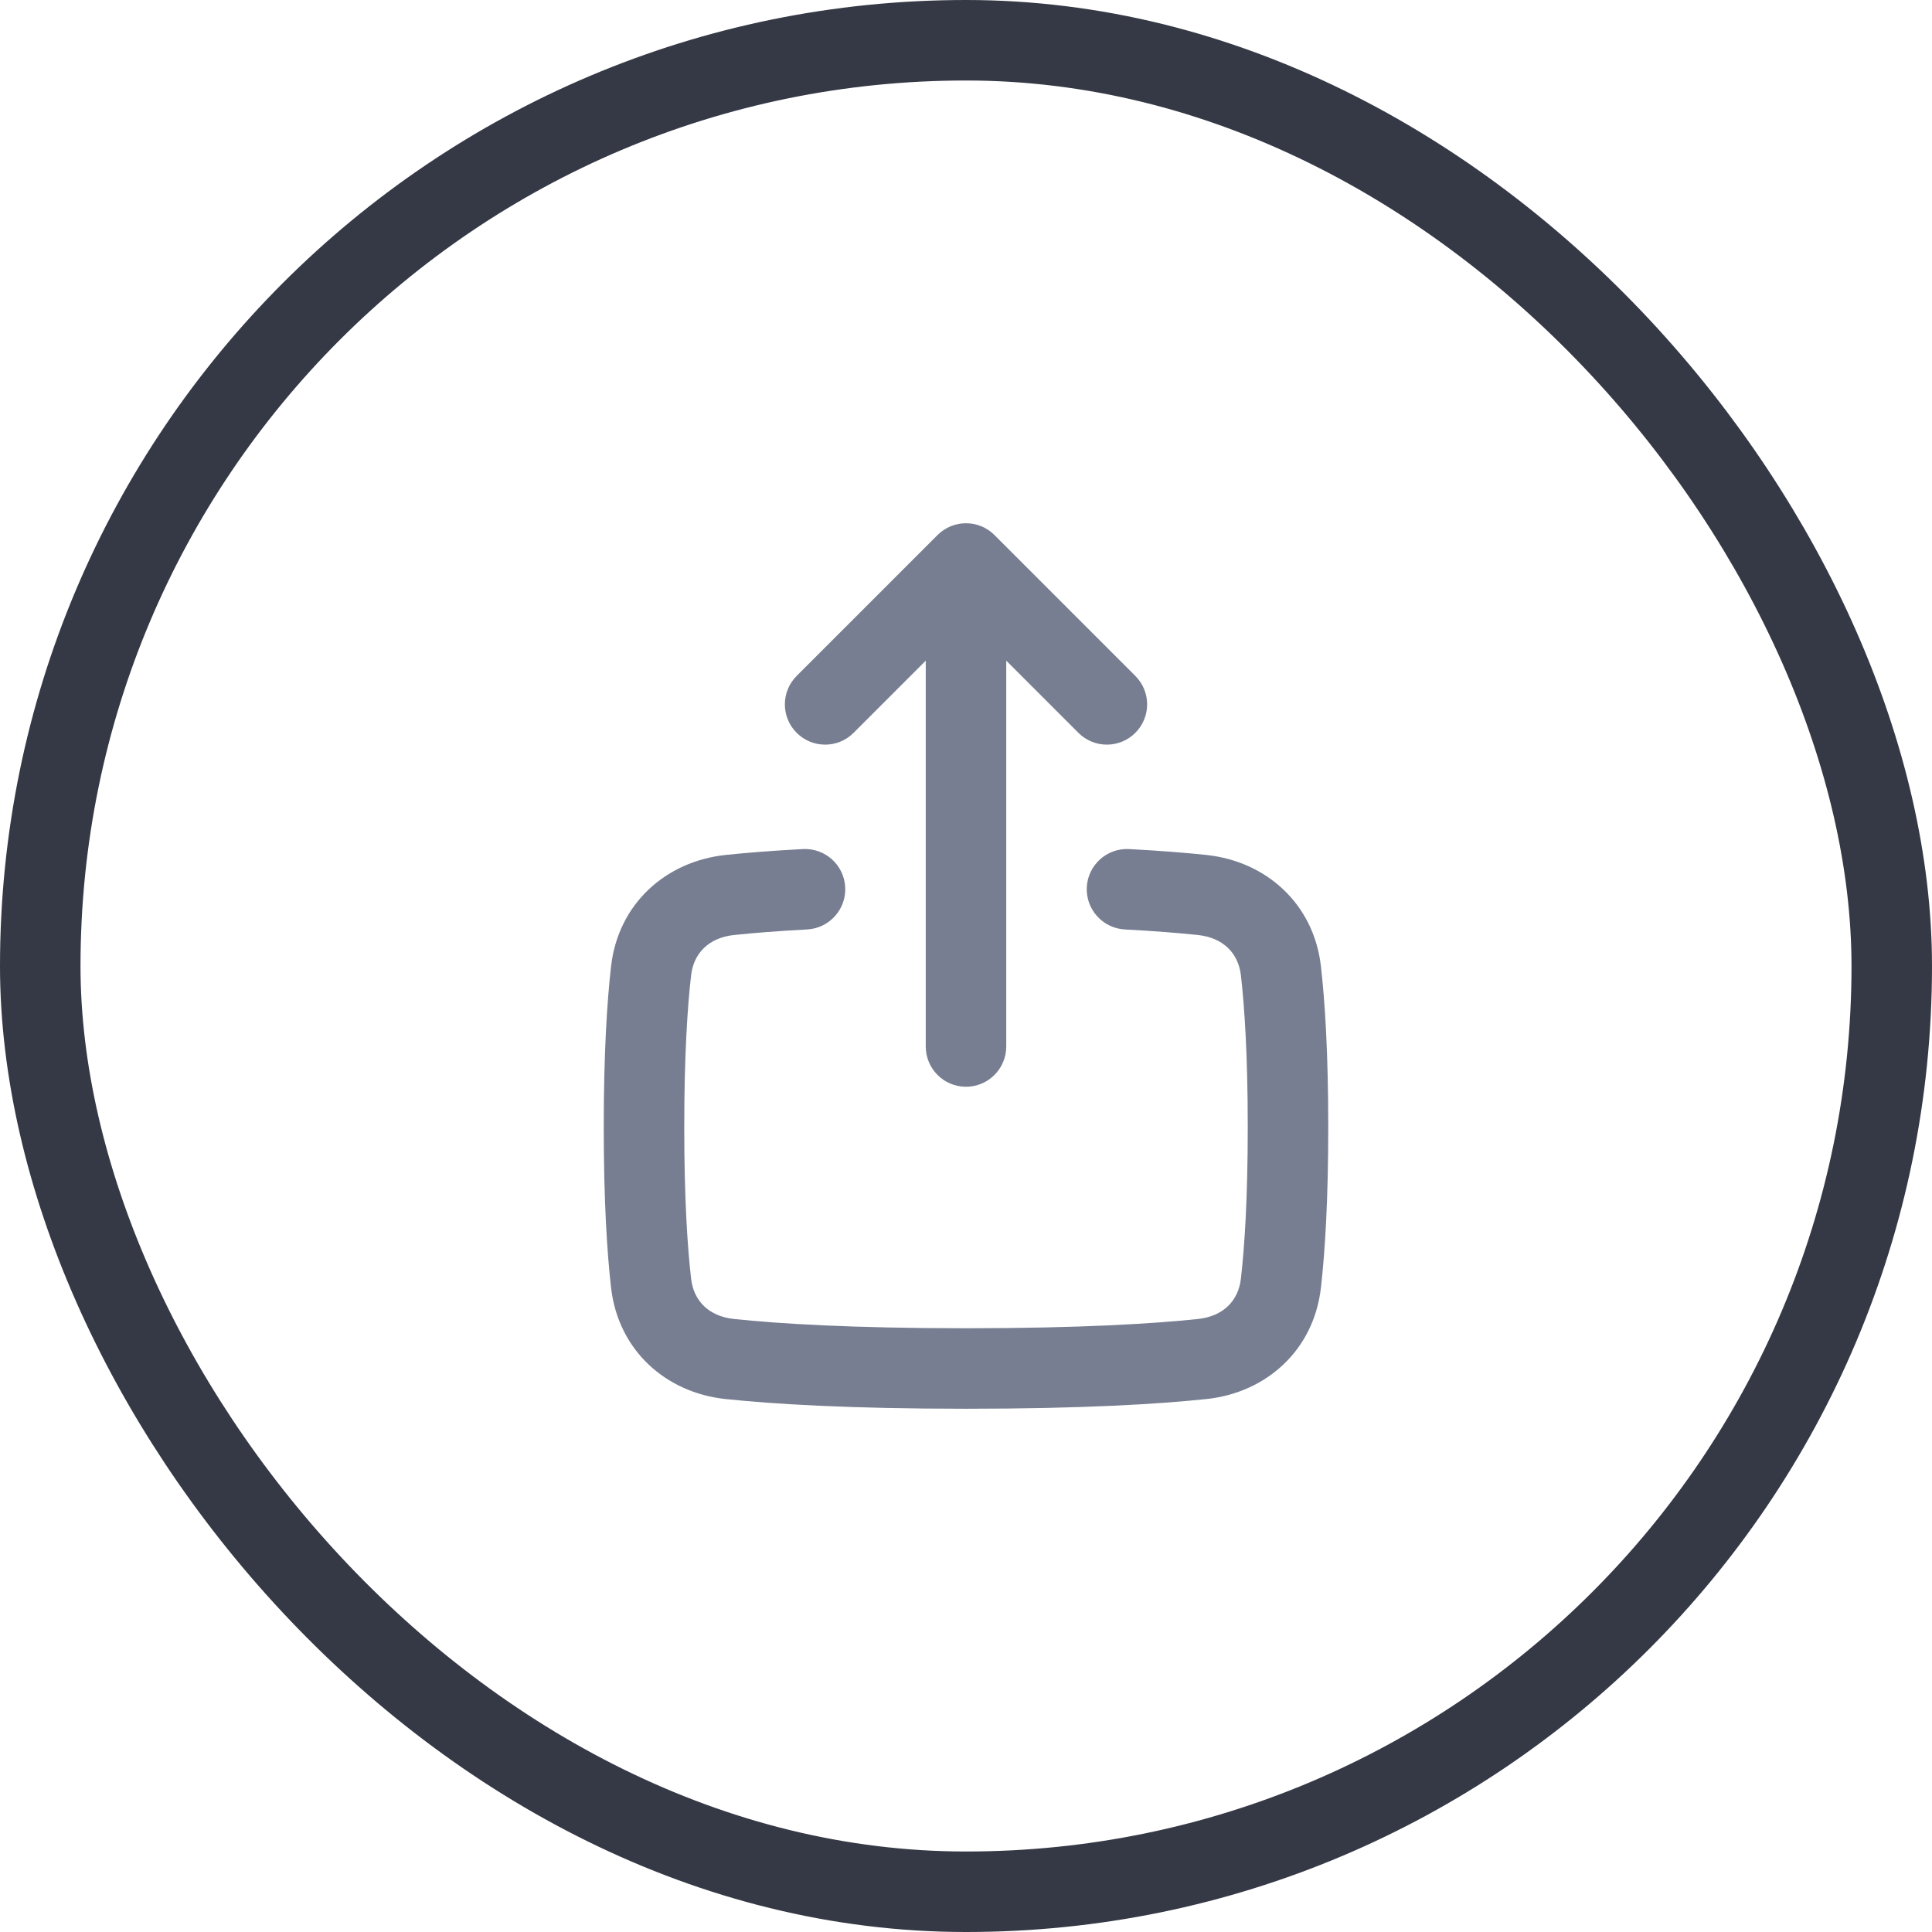 <svg width="48" height="48" viewBox="0 0 48 48" fill="none" xmlns="http://www.w3.org/2000/svg">
<path fill-rule="evenodd" clip-rule="evenodd" d="M20.999 22.04C21.028 22.591 20.605 23.062 20.053 23.092C19.3 23.132 18.704 23.181 18.238 23.23C17.613 23.296 17.233 23.68 17.17 24.233C17.079 25.027 17 26.228 17 28C17 29.772 17.079 30.973 17.17 31.767C17.233 32.321 17.612 32.704 18.237 32.77C19.331 32.885 21.139 33 24 33C26.861 33 28.669 32.885 29.763 32.77C30.388 32.704 30.767 32.321 30.83 31.767C30.921 30.973 31 29.772 31 28C31 26.228 30.921 25.027 30.83 24.233C30.767 23.68 30.387 23.296 29.762 23.23C29.296 23.181 28.7 23.132 27.947 23.092C27.395 23.062 26.972 22.591 27.001 22.04C27.031 21.488 27.502 21.065 28.053 21.095C28.836 21.136 29.467 21.188 29.971 21.241C31.456 21.398 32.64 22.451 32.818 24.006C32.919 24.892 33 26.172 33 28C33 29.828 32.919 31.108 32.818 31.994C32.64 33.548 31.459 34.602 29.973 34.759C28.792 34.883 26.911 35 24 35C21.089 35 19.208 34.883 18.027 34.759C16.541 34.602 15.36 33.548 15.182 31.994C15.081 31.108 15 29.828 15 28C15 26.172 15.081 24.892 15.182 24.006C15.36 22.451 16.544 21.398 18.029 21.241C18.533 21.188 19.164 21.136 19.947 21.095C20.498 21.065 20.969 21.488 20.999 22.04Z" fill="#777E91"/>
<path fill-rule="evenodd" clip-rule="evenodd" d="M21.207 18.207C20.817 18.598 20.183 18.598 19.793 18.207C19.402 17.817 19.402 17.183 19.793 16.793L23.293 13.293C23.683 12.902 24.317 12.902 24.707 13.293L28.207 16.793C28.598 17.183 28.598 17.817 28.207 18.207C27.817 18.598 27.183 18.598 26.793 18.207L25 16.414V26C25 26.552 24.552 27 24 27C23.448 27 23 26.552 23 26V16.414L21.207 18.207Z" fill="#777E91"/>
<rect x="1" y="1" width="46" height="46" rx="23" stroke="#353945" stroke-width="2"/>
</svg>

